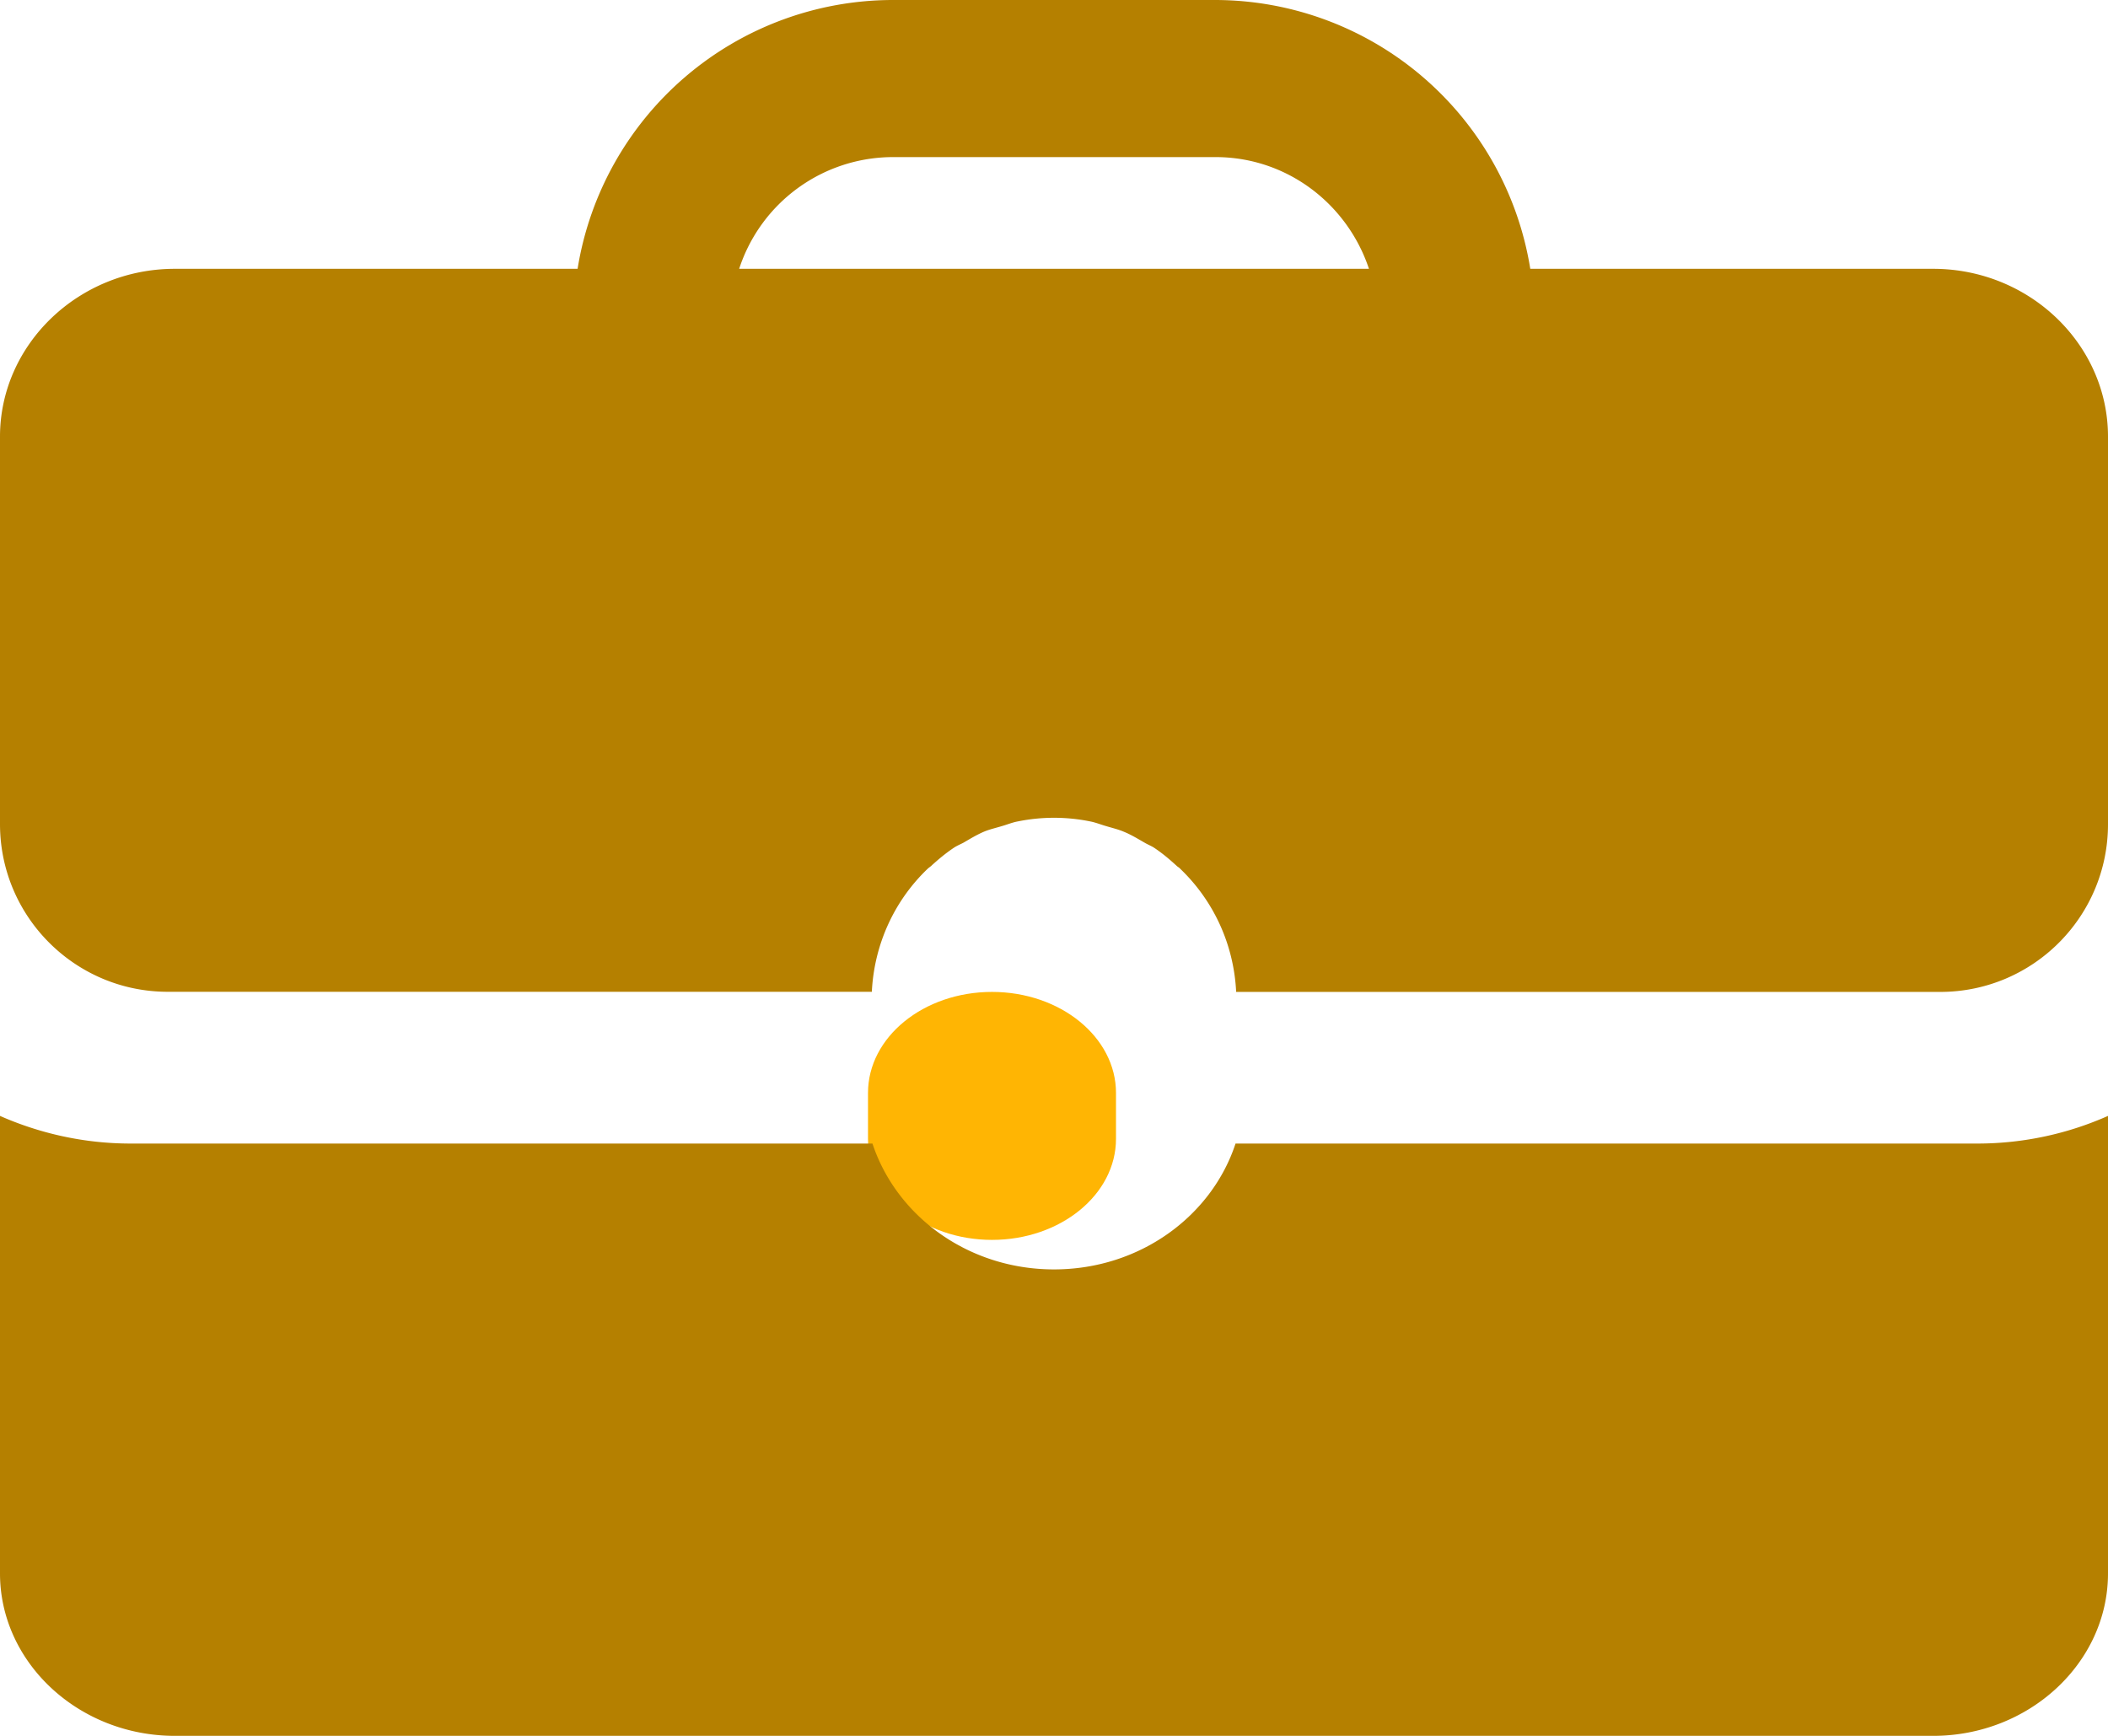 <svg xmlns="http://www.w3.org/2000/svg" width="17" height="14" viewBox="0 0 17 14">
    <g fill="none" fill-rule="nonzero">
        <path fill="#FFB503" d="M9 9.185v-.37C9 8.365 8.552 8 8 8s-1 .365-1 .815v.37c0 .45.448.815 1 .815s1-.365 1-.815z"/>
        <path fill="#B58000" d="M9.964 9.223c-.192.585-.772 1.015-1.464 1.015s-1.271-.43-1.464-1.015H1.054C.677 9.223.32 9.141 0 9v3.69C0 13.41.635 14 1.41 14h14.18c.775 0 1.41-.59 1.41-1.31V9c-.32.142-.677.223-1.054.223H9.964zM15.59 2.168h-3.249A2.577 2.577 0 0 0 9.801 0H7.198a2.578 2.578 0 0 0-2.54 2.168H1.41c-.776 0-1.41.61-1.41 1.354v3.124c0 .747.606 1.353 1.353 1.353h5.678c.019-.388.186-.74.45-.992.008-.008.018-.014.026-.021.059-.054.12-.105.186-.149.024-.016.051-.027.076-.04.055-.032.109-.065.168-.09.046-.019.096-.03.145-.045.042-.012.082-.029.126-.037a1.464 1.464 0 0 1 .584 0c.043.008.084.025.126.037.049.015.098.026.145.046.059.024.113.057.167.088.025.015.052.025.077.041.066.044.127.095.185.149.009.007.02.013.027.022.264.253.431.603.45.992h5.678C16.394 8 17 7.394 17 6.647V3.522c0-.745-.634-1.354-1.41-1.354zm-9.629 0A1.306 1.306 0 0 1 7.2 1.267h2.603c.578 0 1.064.38 1.237.901H5.96z"/>
    </g>
</svg>
